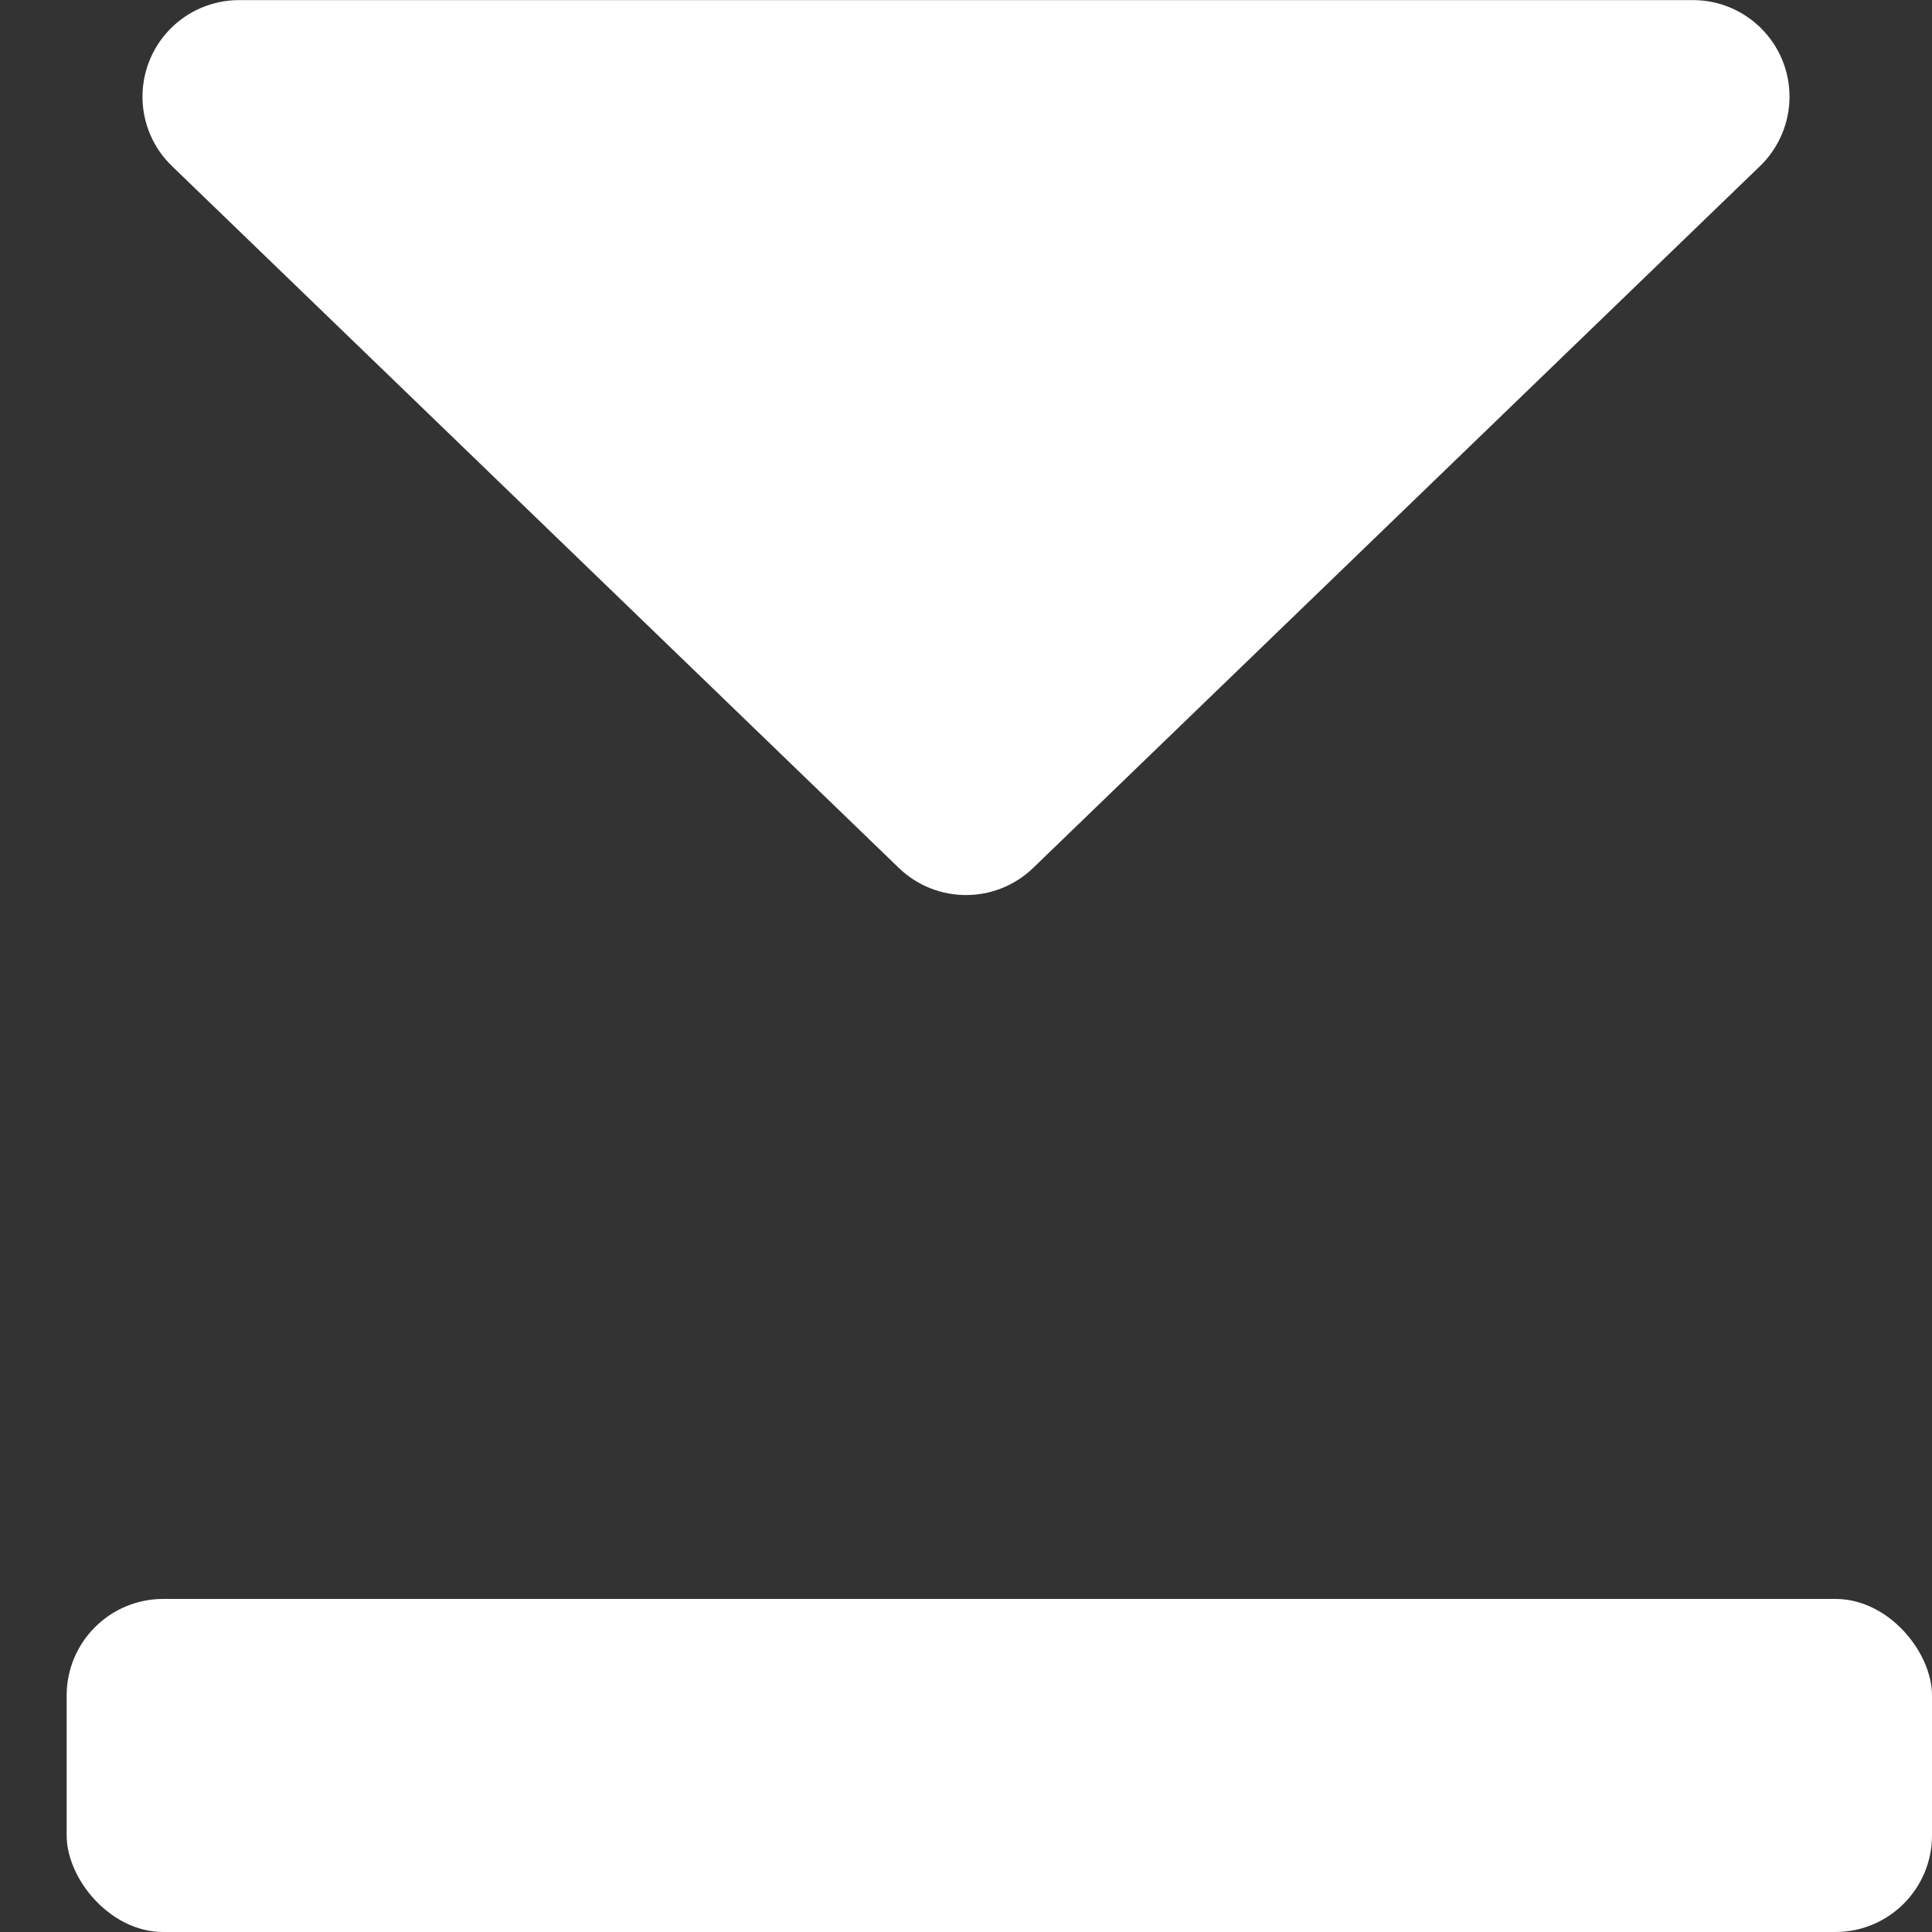 <?xml version="1.0" encoding="UTF-8"?>
<svg width="20px" height="20px" viewBox="0 0 20 20" version="1.1" xmlns="http://www.w3.org/2000/svg" xmlns:xlink="http://www.w3.org/1999/xlink">
    <rect x="0" y="0" width="20" height="20" fill="#333333" stroke="none"/>
    <title>download</title>
    <g id="Page-1" stroke="none" stroke-width="1" fill="none" fill-rule="evenodd">
        <g id="Desktop-HD" transform="translate(-1662, -51)" fill="#FFFFFF">
            <g id="Nav" transform="translate(135, 40)">
                <g id="Resume" transform="translate(1527, 6)">
                    <g id="download" transform="translate(0, 5)">
                        <path d="M10.695,0.671 L18.219,7.936 C18.617,8.319 18.628,8.952 18.244,9.35 C18.056,9.545 17.796,9.655 17.525,9.655 L2.475,9.655 C1.923,9.655 1.475,9.207 1.475,8.655 C1.475,8.384 1.586,8.124 1.781,7.936 L9.305,0.671 C9.693,0.297 10.307,0.297 10.695,0.671 Z" id="Triangle" transform="translate(10, 4.828) rotate(-180) translate(-10, -4.828) "></path>
                        <rect id="Rectangle" x="0.69" y="16.552" width="19.31" height="3.448" rx="1"></rect>
                    </g>
                </g>
            </g>
        </g>
    </g>
</svg>